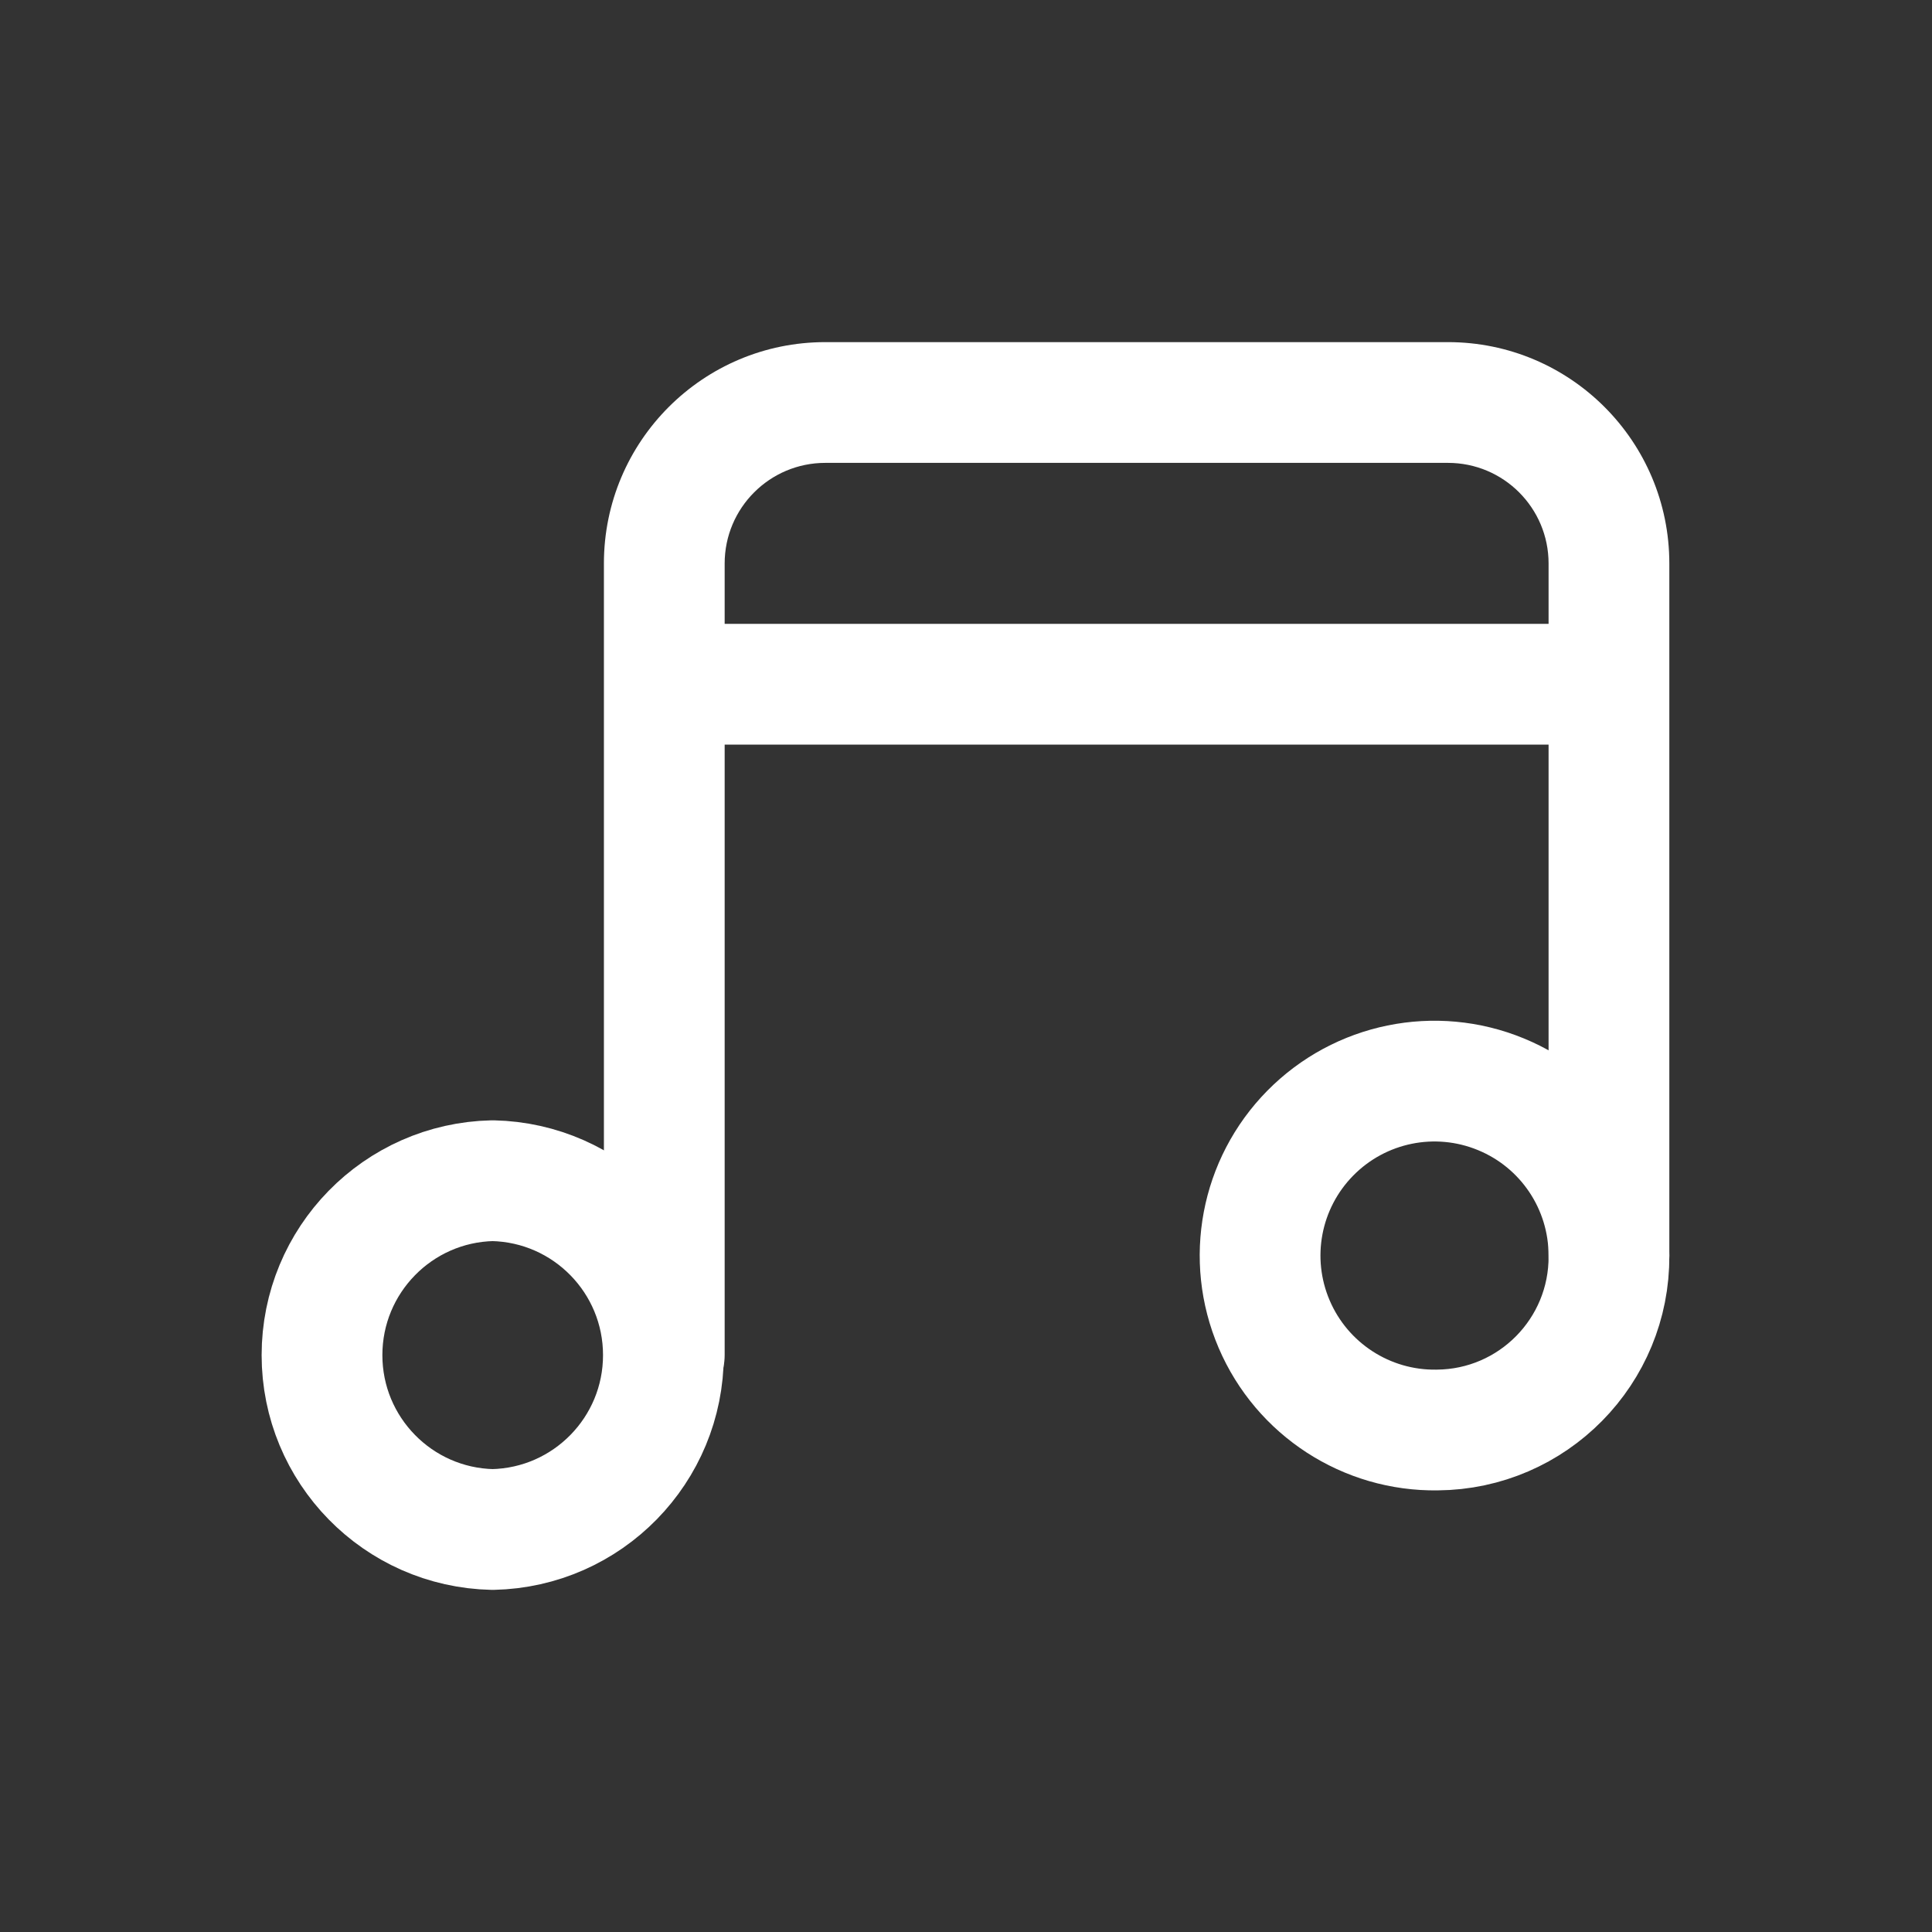 <?xml version="1.0" encoding="utf-8"?><!-- Uploaded to: SVG Repo, www.svgrepo.com, Generator: SVG Repo Mixer Tools -->
<svg width="800px" height="800px" viewBox="0 0 24 24" fill="none" xmlns="http://www.w3.org/2000/svg">
<rect x="0" y="0" width="24" height="24" fill="#333333" stroke="none"/>
<path fill-rule="evenodd" clip-rule="evenodd" d="M6.12 19C4.942 18.975 4 18.012 4 16.834C4 15.655 4.942 14.692 6.12 14.667C7.299 14.692 8.241 15.655 8.241 16.834C8.241 18.012 7.299 18.975 6.12 19V19Z" stroke="#ffffff" stroke-width="1.5" stroke-linecap="round" stroke-linejoin="round"/>
<path fill-rule="evenodd" clip-rule="evenodd" d="M17.854 17.764C16.975 17.778 16.174 17.258 15.828 16.449C15.482 15.64 15.659 14.703 16.277 14.076C16.895 13.449 17.83 13.258 18.644 13.593C19.458 13.927 19.988 14.72 19.987 15.6C19.995 16.786 19.041 17.755 17.854 17.764V17.764Z" stroke="#ffffff" stroke-width="1.5" stroke-linecap="round" stroke-linejoin="round"/>
<path d="M7.502 16.833C7.502 17.247 7.838 17.583 8.252 17.583C8.667 17.583 9.002 17.247 9.002 16.833H7.502ZM9.002 8.5C9.002 8.086 8.667 7.75 8.252 7.75C7.838 7.75 7.502 8.086 7.502 8.5H9.002ZM7.502 8.5C7.502 8.914 7.838 9.25 8.252 9.25C8.667 9.25 9.002 8.914 9.002 8.5H7.502ZM19.237 8.5C19.237 8.914 19.573 9.25 19.987 9.25C20.402 9.25 20.737 8.914 20.737 8.5H19.237ZM8.252 7.75C7.838 7.75 7.502 8.086 7.502 8.5C7.502 8.914 7.838 9.25 8.252 9.25V7.75ZM19.987 9.25C20.402 9.25 20.737 8.914 20.737 8.5C20.737 8.086 20.402 7.75 19.987 7.75V9.25ZM20.737 8.5C20.737 8.086 20.402 7.75 19.987 7.75C19.573 7.75 19.237 8.086 19.237 8.5H20.737ZM19.237 15.6C19.237 16.014 19.573 16.35 19.987 16.35C20.402 16.35 20.737 16.014 20.737 15.6H19.237ZM9.002 16.833V8.5H7.502V16.833H9.002ZM9.002 8.5V7H7.502V8.5H9.002ZM9.002 7C9.002 6.31 9.562 5.75 10.252 5.75V4.25C8.734 4.25 7.502 5.481 7.502 7H9.002ZM10.252 5.75H17.987V4.25H10.252V5.75ZM17.987 5.75C18.678 5.75 19.237 6.31 19.237 7H20.737C20.737 5.481 19.506 4.25 17.987 4.25V5.75ZM19.237 7V8.5H20.737V7H19.237ZM8.252 9.25H19.987V7.75H8.252V9.25ZM19.237 8.5V15.6H20.737V8.5H19.237Z" fill="#ffffff"/>
</svg>